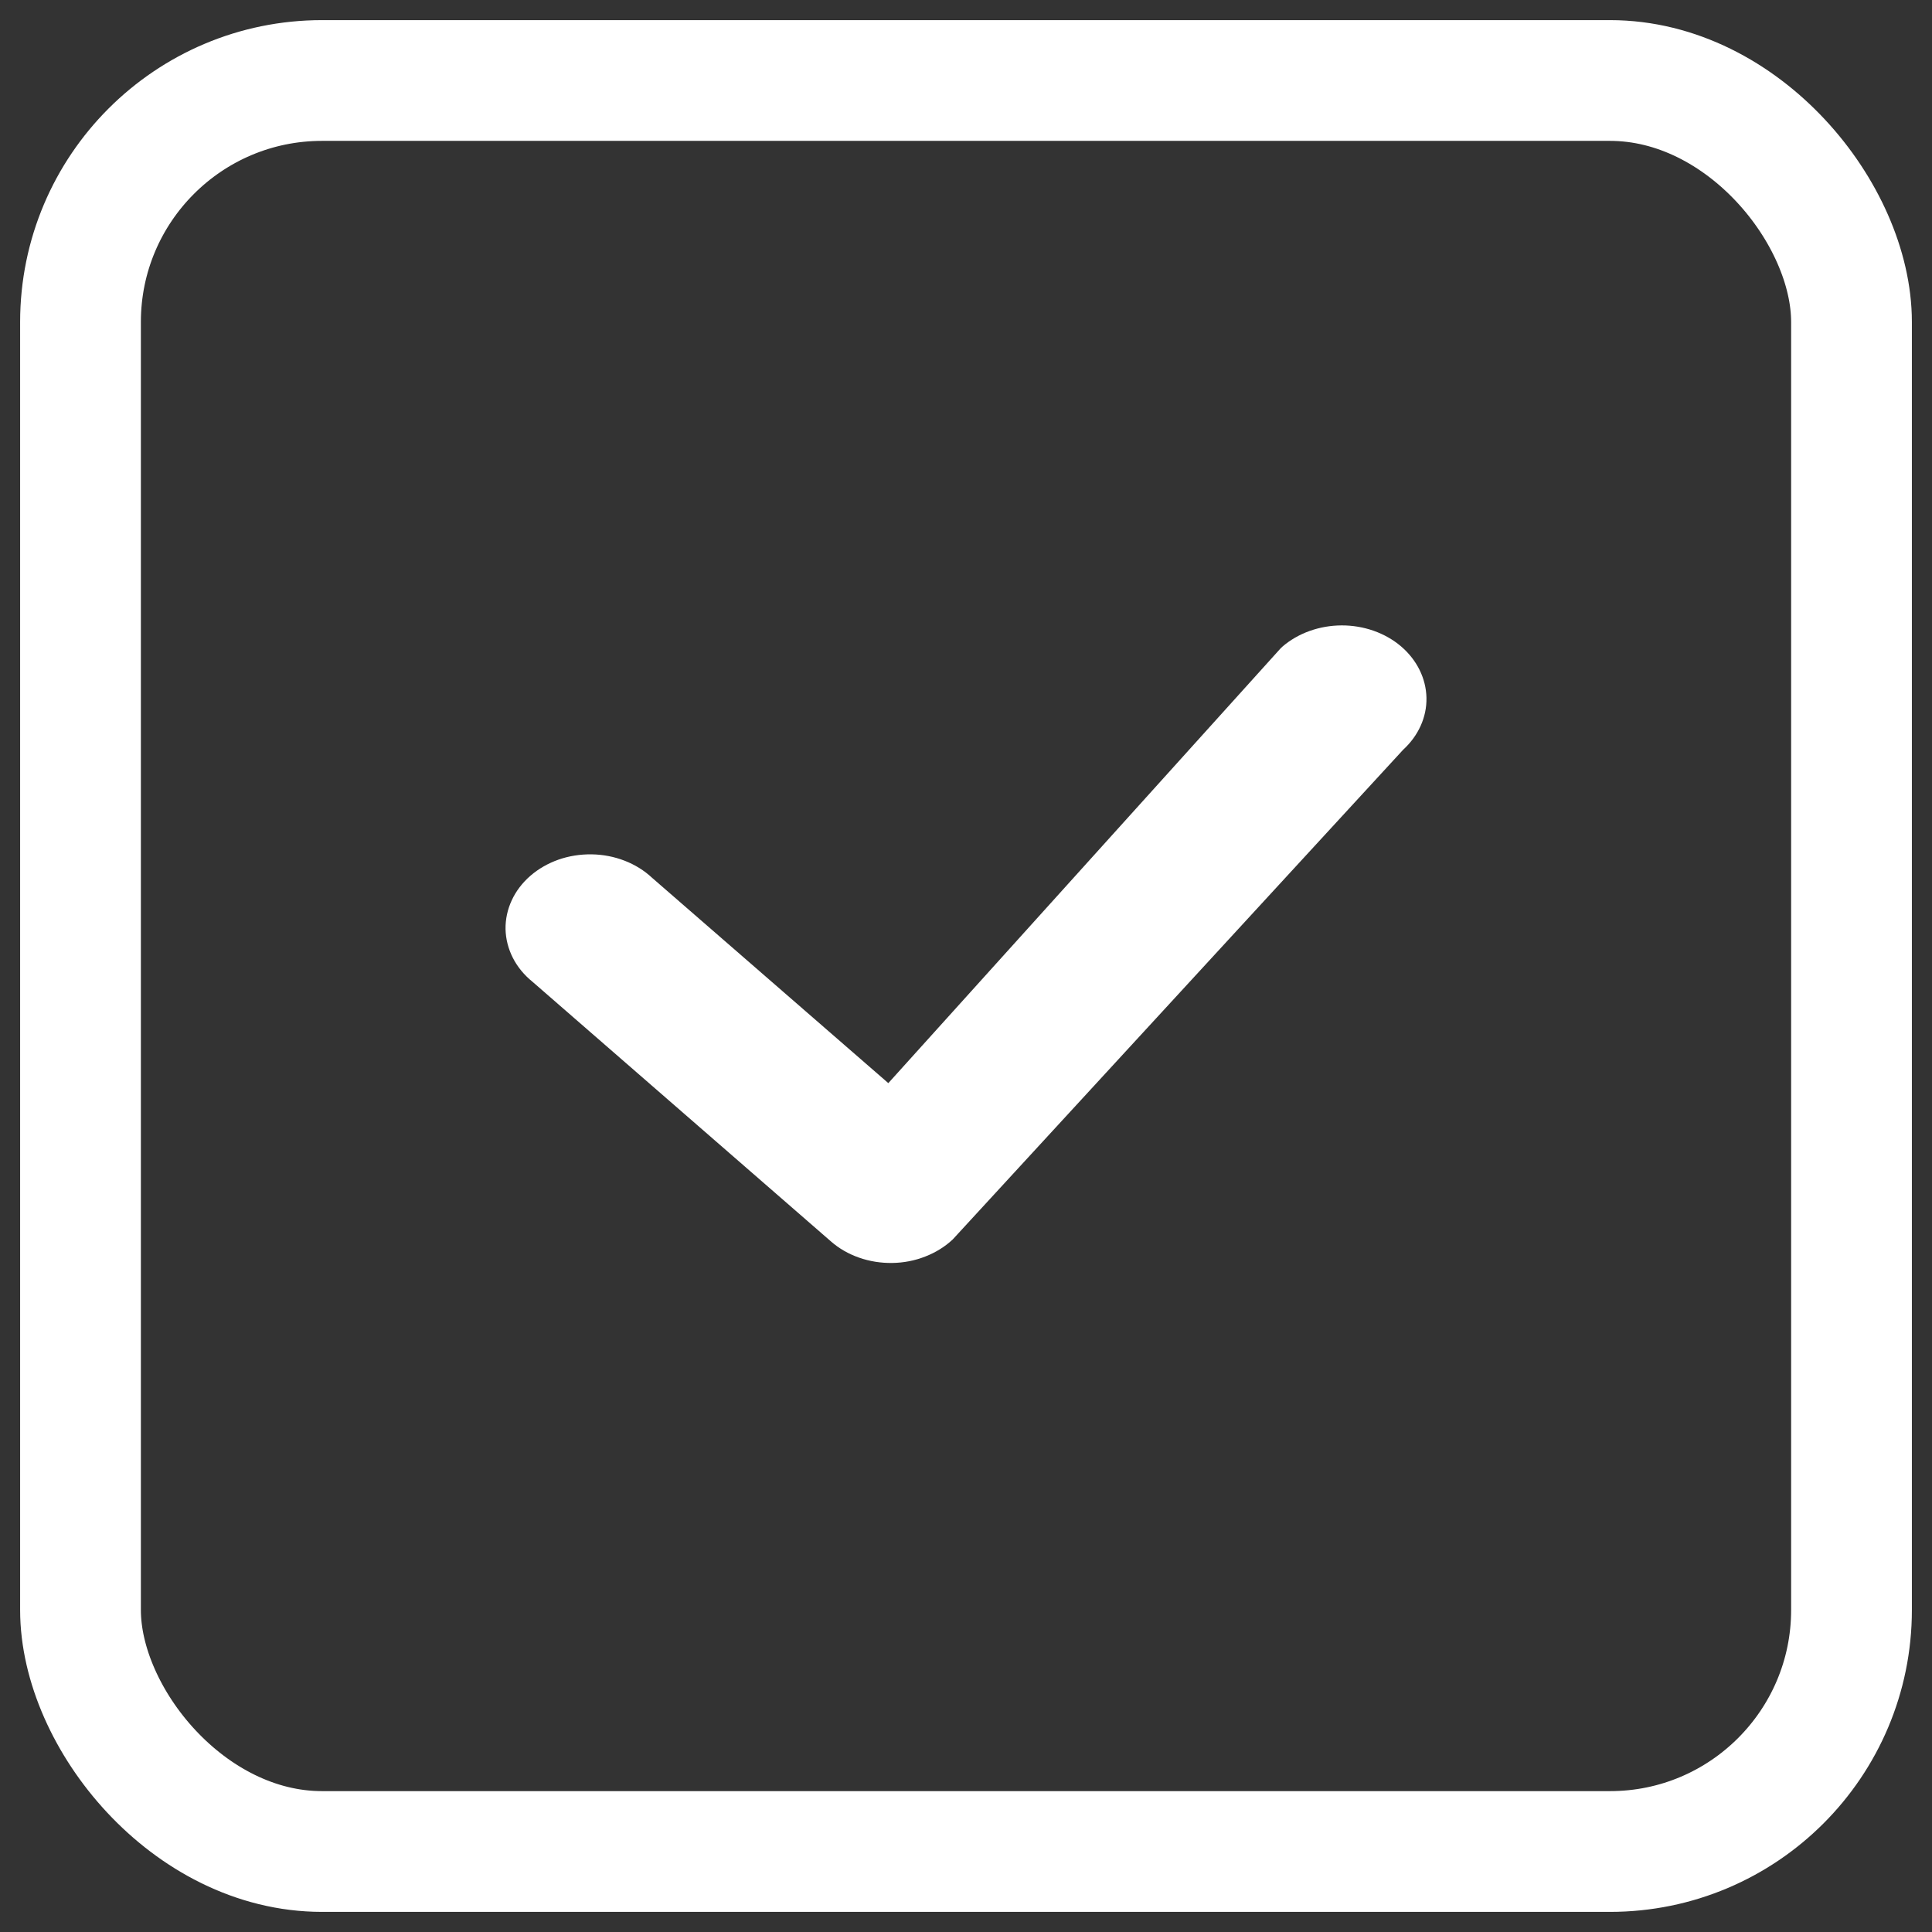 <svg width="24" height="24" viewBox="0 0 24 24" fill="none" xmlns="http://www.w3.org/2000/svg">
<rect x="0" y="0" width="24" height="24" fill="#333333" stroke="none"/>
<path fill-rule="evenodd" clip-rule="evenodd" d="M15.929 8.034C16.125 7.865 16.39 7.77 16.666 7.769C16.942 7.768 17.208 7.862 17.405 8.03C17.602 8.199 17.715 8.428 17.72 8.668C17.725 8.908 17.62 9.14 17.43 9.314L11.835 15.397C11.739 15.487 11.623 15.559 11.494 15.609C11.365 15.66 11.226 15.687 11.084 15.689C10.943 15.691 10.803 15.669 10.672 15.623C10.54 15.577 10.421 15.508 10.322 15.421L6.615 12.196C6.511 12.112 6.428 12.011 6.371 11.899C6.314 11.787 6.283 11.666 6.28 11.543C6.278 11.42 6.304 11.298 6.357 11.184C6.409 11.071 6.488 10.967 6.588 10.88C6.688 10.793 6.807 10.725 6.937 10.679C7.068 10.633 7.209 10.611 7.35 10.613C7.491 10.615 7.63 10.642 7.759 10.692C7.888 10.742 8.004 10.814 8.1 10.904L11.035 13.455L15.902 8.061C15.911 8.051 15.92 8.042 15.93 8.034H15.929Z" fill="white"/>
<rect x="1" y="1" width="22" height="22" rx="3" stroke="white" stroke-width="1.5"/>
</svg>
